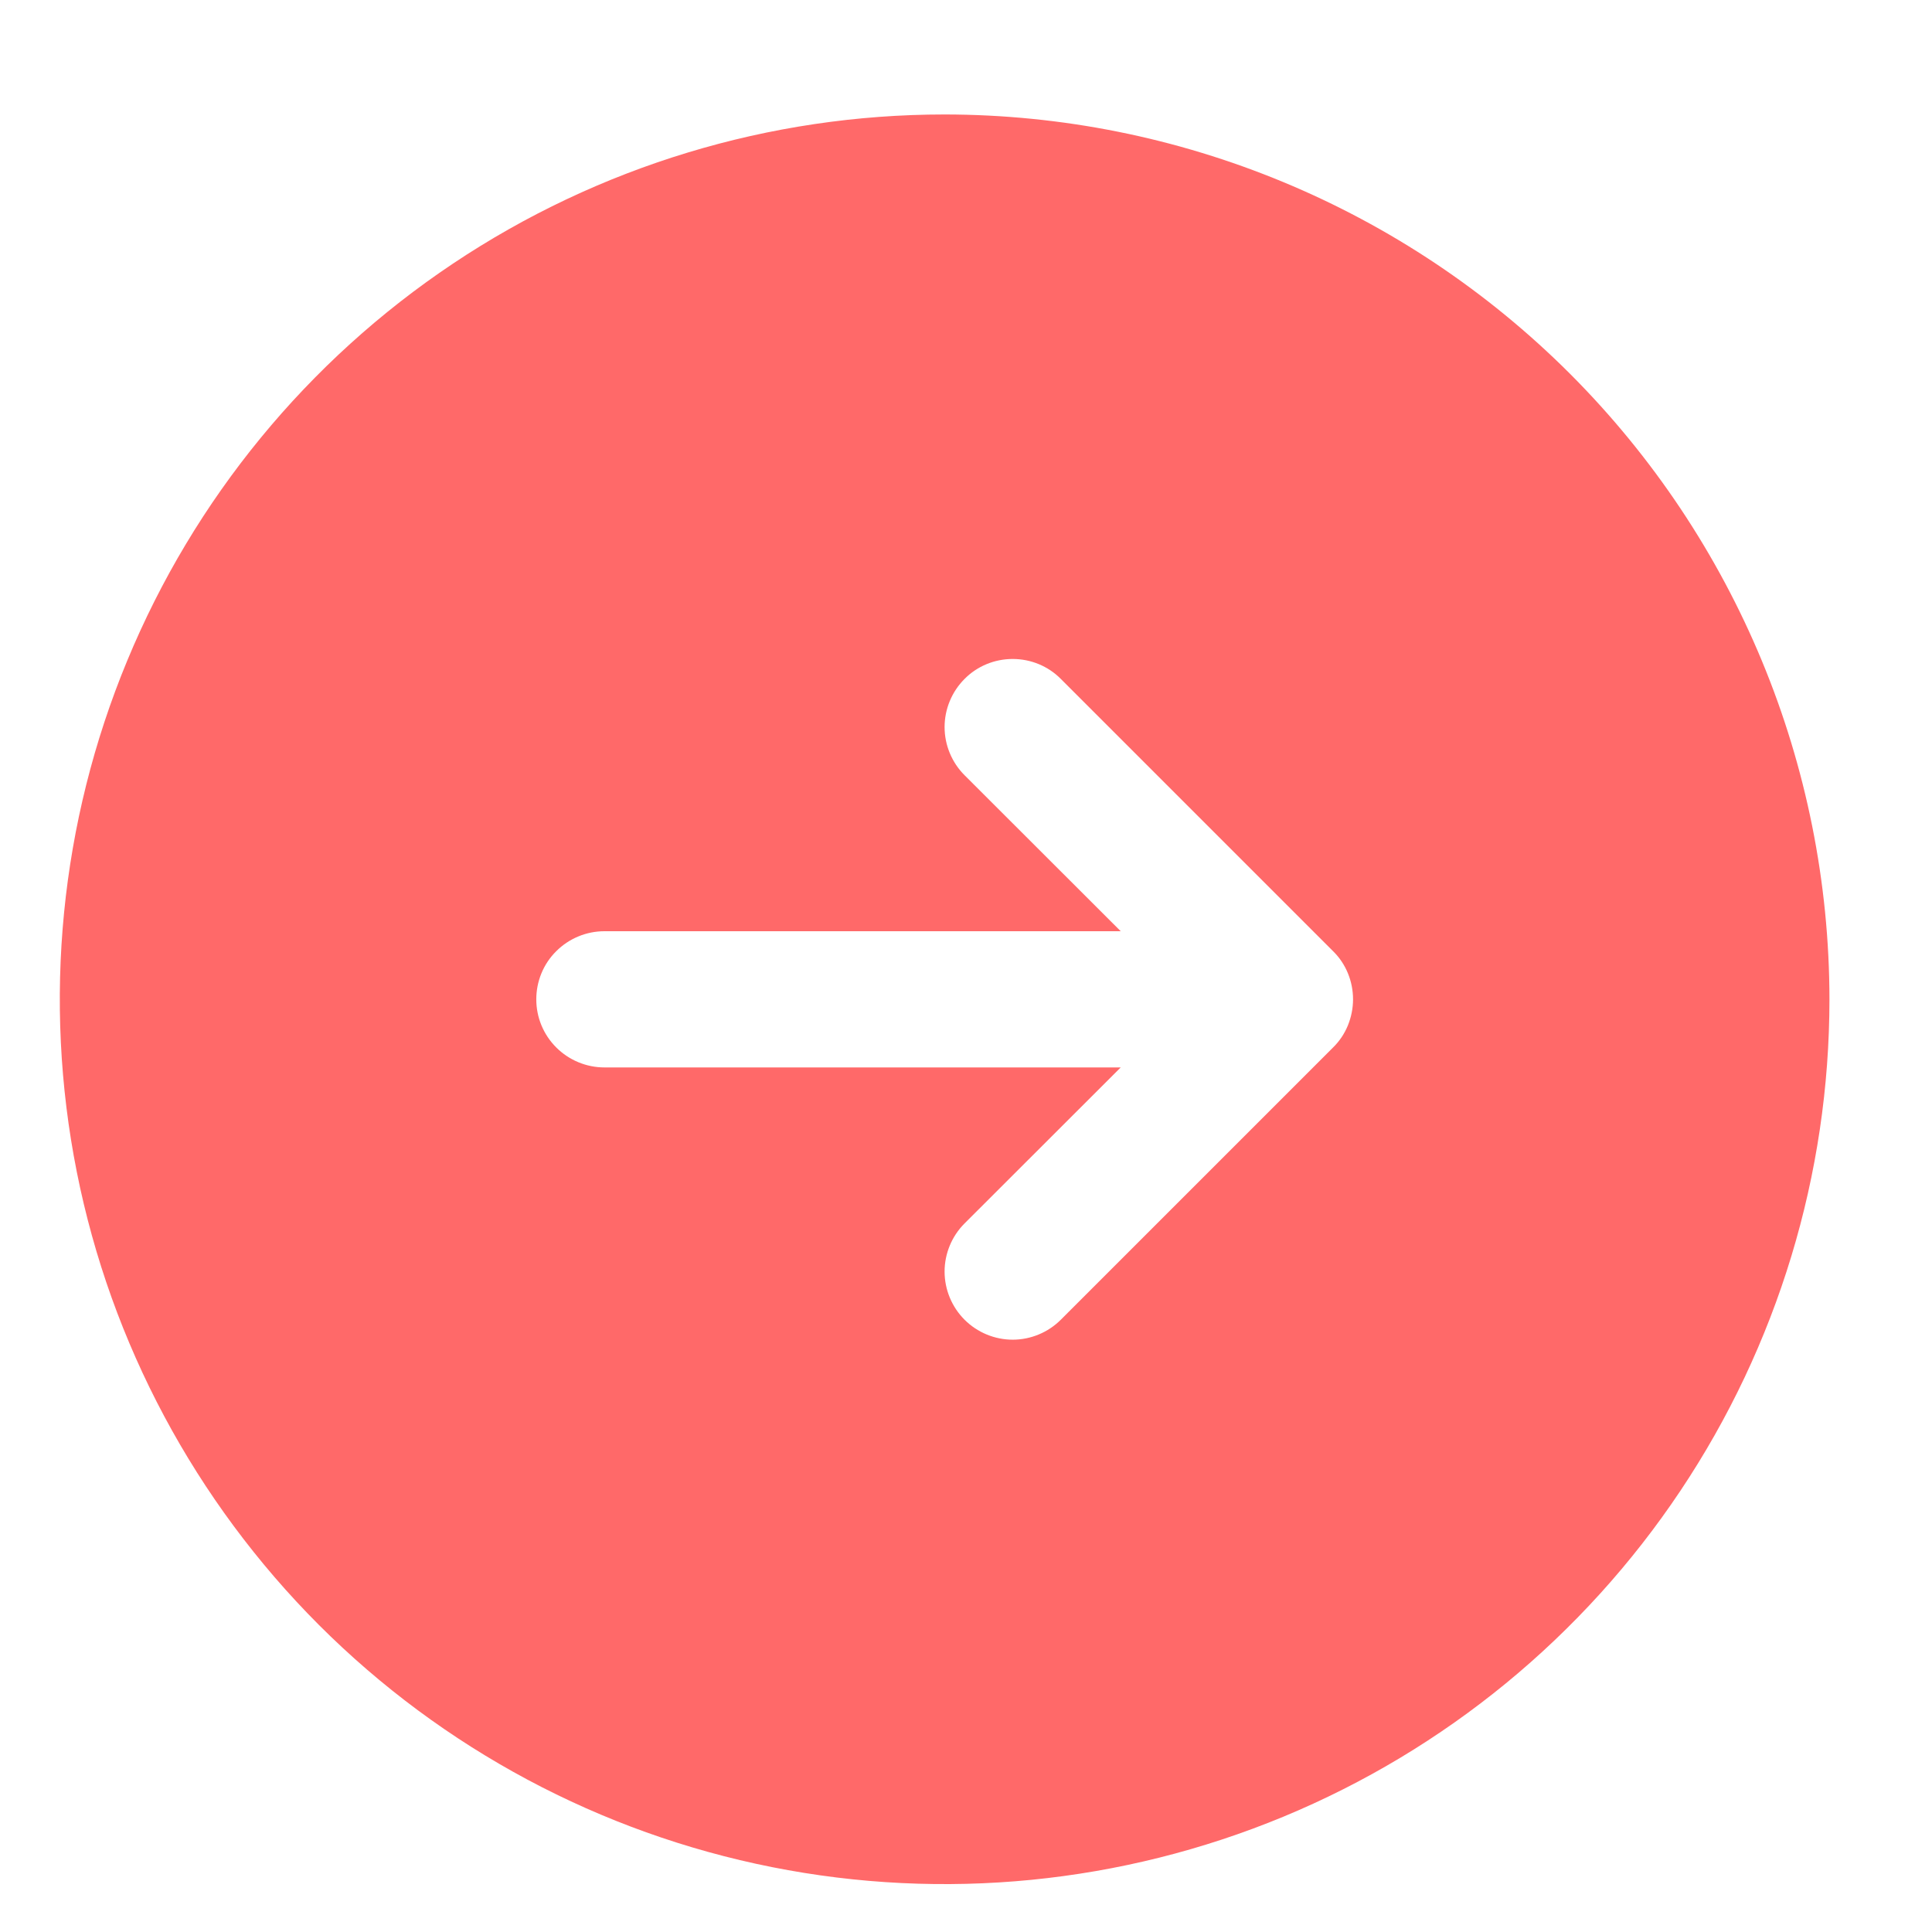 <svg width="12" height="12" viewBox="0 0 12 12" fill="none" xmlns="http://www.w3.org/2000/svg">
<path d="M5.867 0.711C4.78 0.711 3.718 1.033 2.814 1.637C1.91 2.241 1.206 3.099 0.79 4.104C0.374 5.108 0.265 6.213 0.477 7.279C0.689 8.345 1.213 9.324 1.981 10.093C2.75 10.862 3.729 11.385 4.795 11.597C5.861 11.809 6.966 11.7 7.971 11.284C8.975 10.868 9.833 10.164 10.437 9.26C11.041 8.356 11.363 7.294 11.363 6.207C11.362 4.75 10.782 3.353 9.752 2.322C8.722 1.292 7.325 0.712 5.867 0.711ZM8.28 6.506L6.589 8.197C6.51 8.276 6.402 8.321 6.29 8.321C6.178 8.321 6.07 8.276 5.991 8.197C5.912 8.118 5.867 8.01 5.867 7.898C5.867 7.786 5.912 7.678 5.991 7.599L6.961 6.63H3.754C3.642 6.63 3.534 6.585 3.455 6.506C3.375 6.426 3.331 6.319 3.331 6.207C3.331 6.095 3.375 5.987 3.455 5.908C3.534 5.829 3.642 5.784 3.754 5.784H6.961L5.991 4.815C5.912 4.736 5.867 4.628 5.867 4.516C5.867 4.404 5.912 4.296 5.991 4.217C6.07 4.137 6.178 4.093 6.29 4.093C6.402 4.093 6.51 4.137 6.589 4.217L8.28 5.908C8.32 5.947 8.351 5.994 8.372 6.045C8.393 6.096 8.404 6.151 8.404 6.207C8.404 6.262 8.393 6.317 8.372 6.369C8.351 6.42 8.32 6.467 8.28 6.506Z" fill="#FF6969"/>
</svg>

